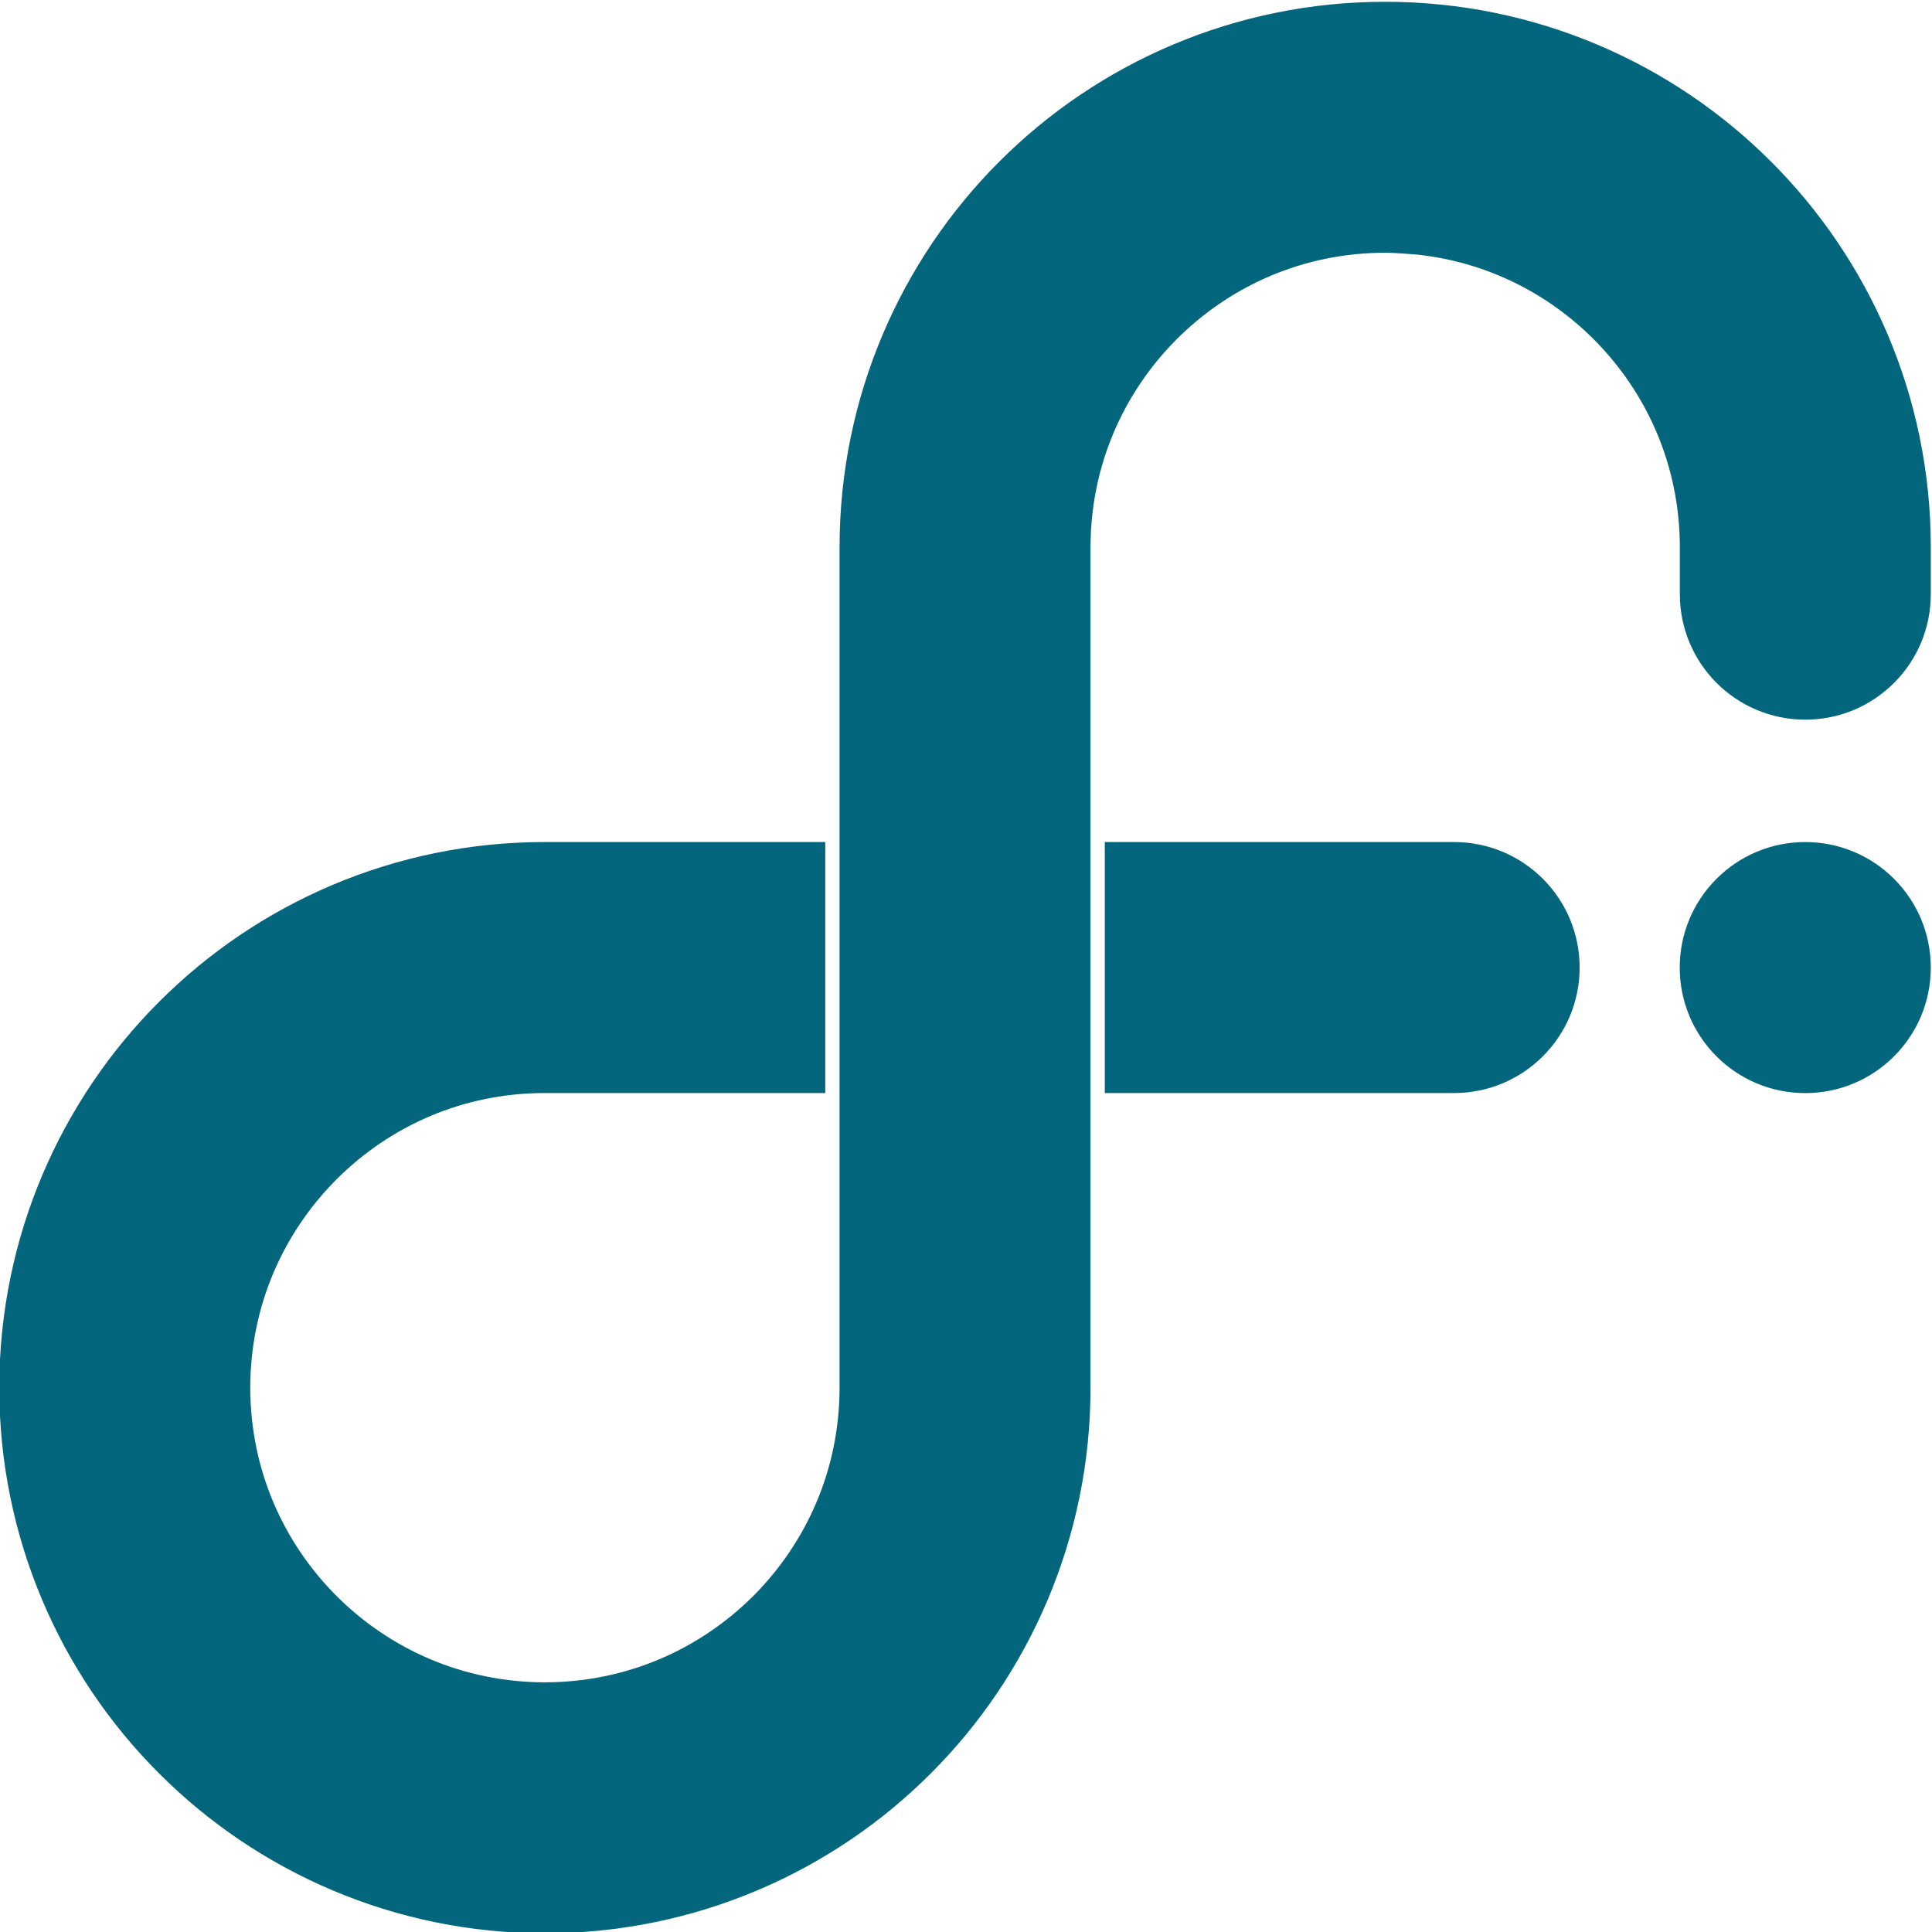 <?xml version="1.0" encoding="UTF-8"?>
<svg width="194.74" height="194.74" version="1.1" viewBox="0 0 194.74 194.74" xml:space="preserve" xmlns="http://www.w3.org/2000/svg" xmlns:cc="http://creativecommons.org/ns#" xmlns:dc="http://purl.org/dc/elements/1.1/" xmlns:rdf="http://www.w3.org/1999/02/22-rdf-syntax-ns#"><defs><clipPath id="clipPath18"><path d="M 0,841.89 H 595.276 V 0 H 0 Z"/></clipPath></defs><g transform="matrix(1.333 0 0 -1.333 -302.42 739.26)"><g clip-path="url(#clipPath18)"><g transform="translate(363.38 490.91)"><path d="m0 0c-5.243 0-9.492-4.25-9.492-9.492 0-5.243 4.249-9.492 9.492-9.492 5.242 0 9.492 4.249 9.492 9.492 0 5.242-4.25 9.492-9.492 9.492m-2.589 51.452c-7.438 7.454-17.814 12.091-29.174 12.086h-6e-3c-11.364 5e-3 -21.735-4.632-29.169-12.08-7.454-7.437-12.09-17.815-12.085-29.175v-63.539c-5e-3 -6.182-2.484-11.695-6.527-15.756-4.066-4.043-9.574-6.516-15.757-6.527-6.185 0.011-11.693 2.484-15.752 6.527-4.049 4.061-6.515 9.574-6.526 15.756 0.011 6.181 2.477 11.689 6.526 15.752 4.059 4.051 9.567 6.522 15.752 6.526h21.203v18.978h-21.203c-11.359 0.01-21.735-4.627-29.17-12.081-7.453-7.439-12.089-17.815-12.085-29.175-4e-3 -11.364 4.632-21.74 12.085-29.172 7.435-7.453 17.811-12.092 29.17-12.088h0.021c11.354 0 21.725 4.635 29.159 12.088 7.444 7.43 12.083 17.802 12.08 29.162v63.549c6e-3 6.181 2.477 11.689 6.527 15.751 4.059 4.046 9.574 6.523 15.751 6.528 0.817 0 2.477-0.146 2.477-0.146 5.174-0.57 9.768-2.881 13.28-6.382 4.051-4.057 6.522-9.565 6.528-15.751v-3.539c0-5.242 4.249-9.489 9.486-9.489 5.243 0 9.49 4.247 9.49 9.489v3.539c0.01 11.36-4.627 21.736-12.081 29.169m-23.962-51.452h-26.416v-18.978h26.416c5.243 0 9.489 4.25 9.489 9.488 0 5.243-4.246 9.49-9.489 9.49" fill="#04667c"/></g></g></g></svg>
